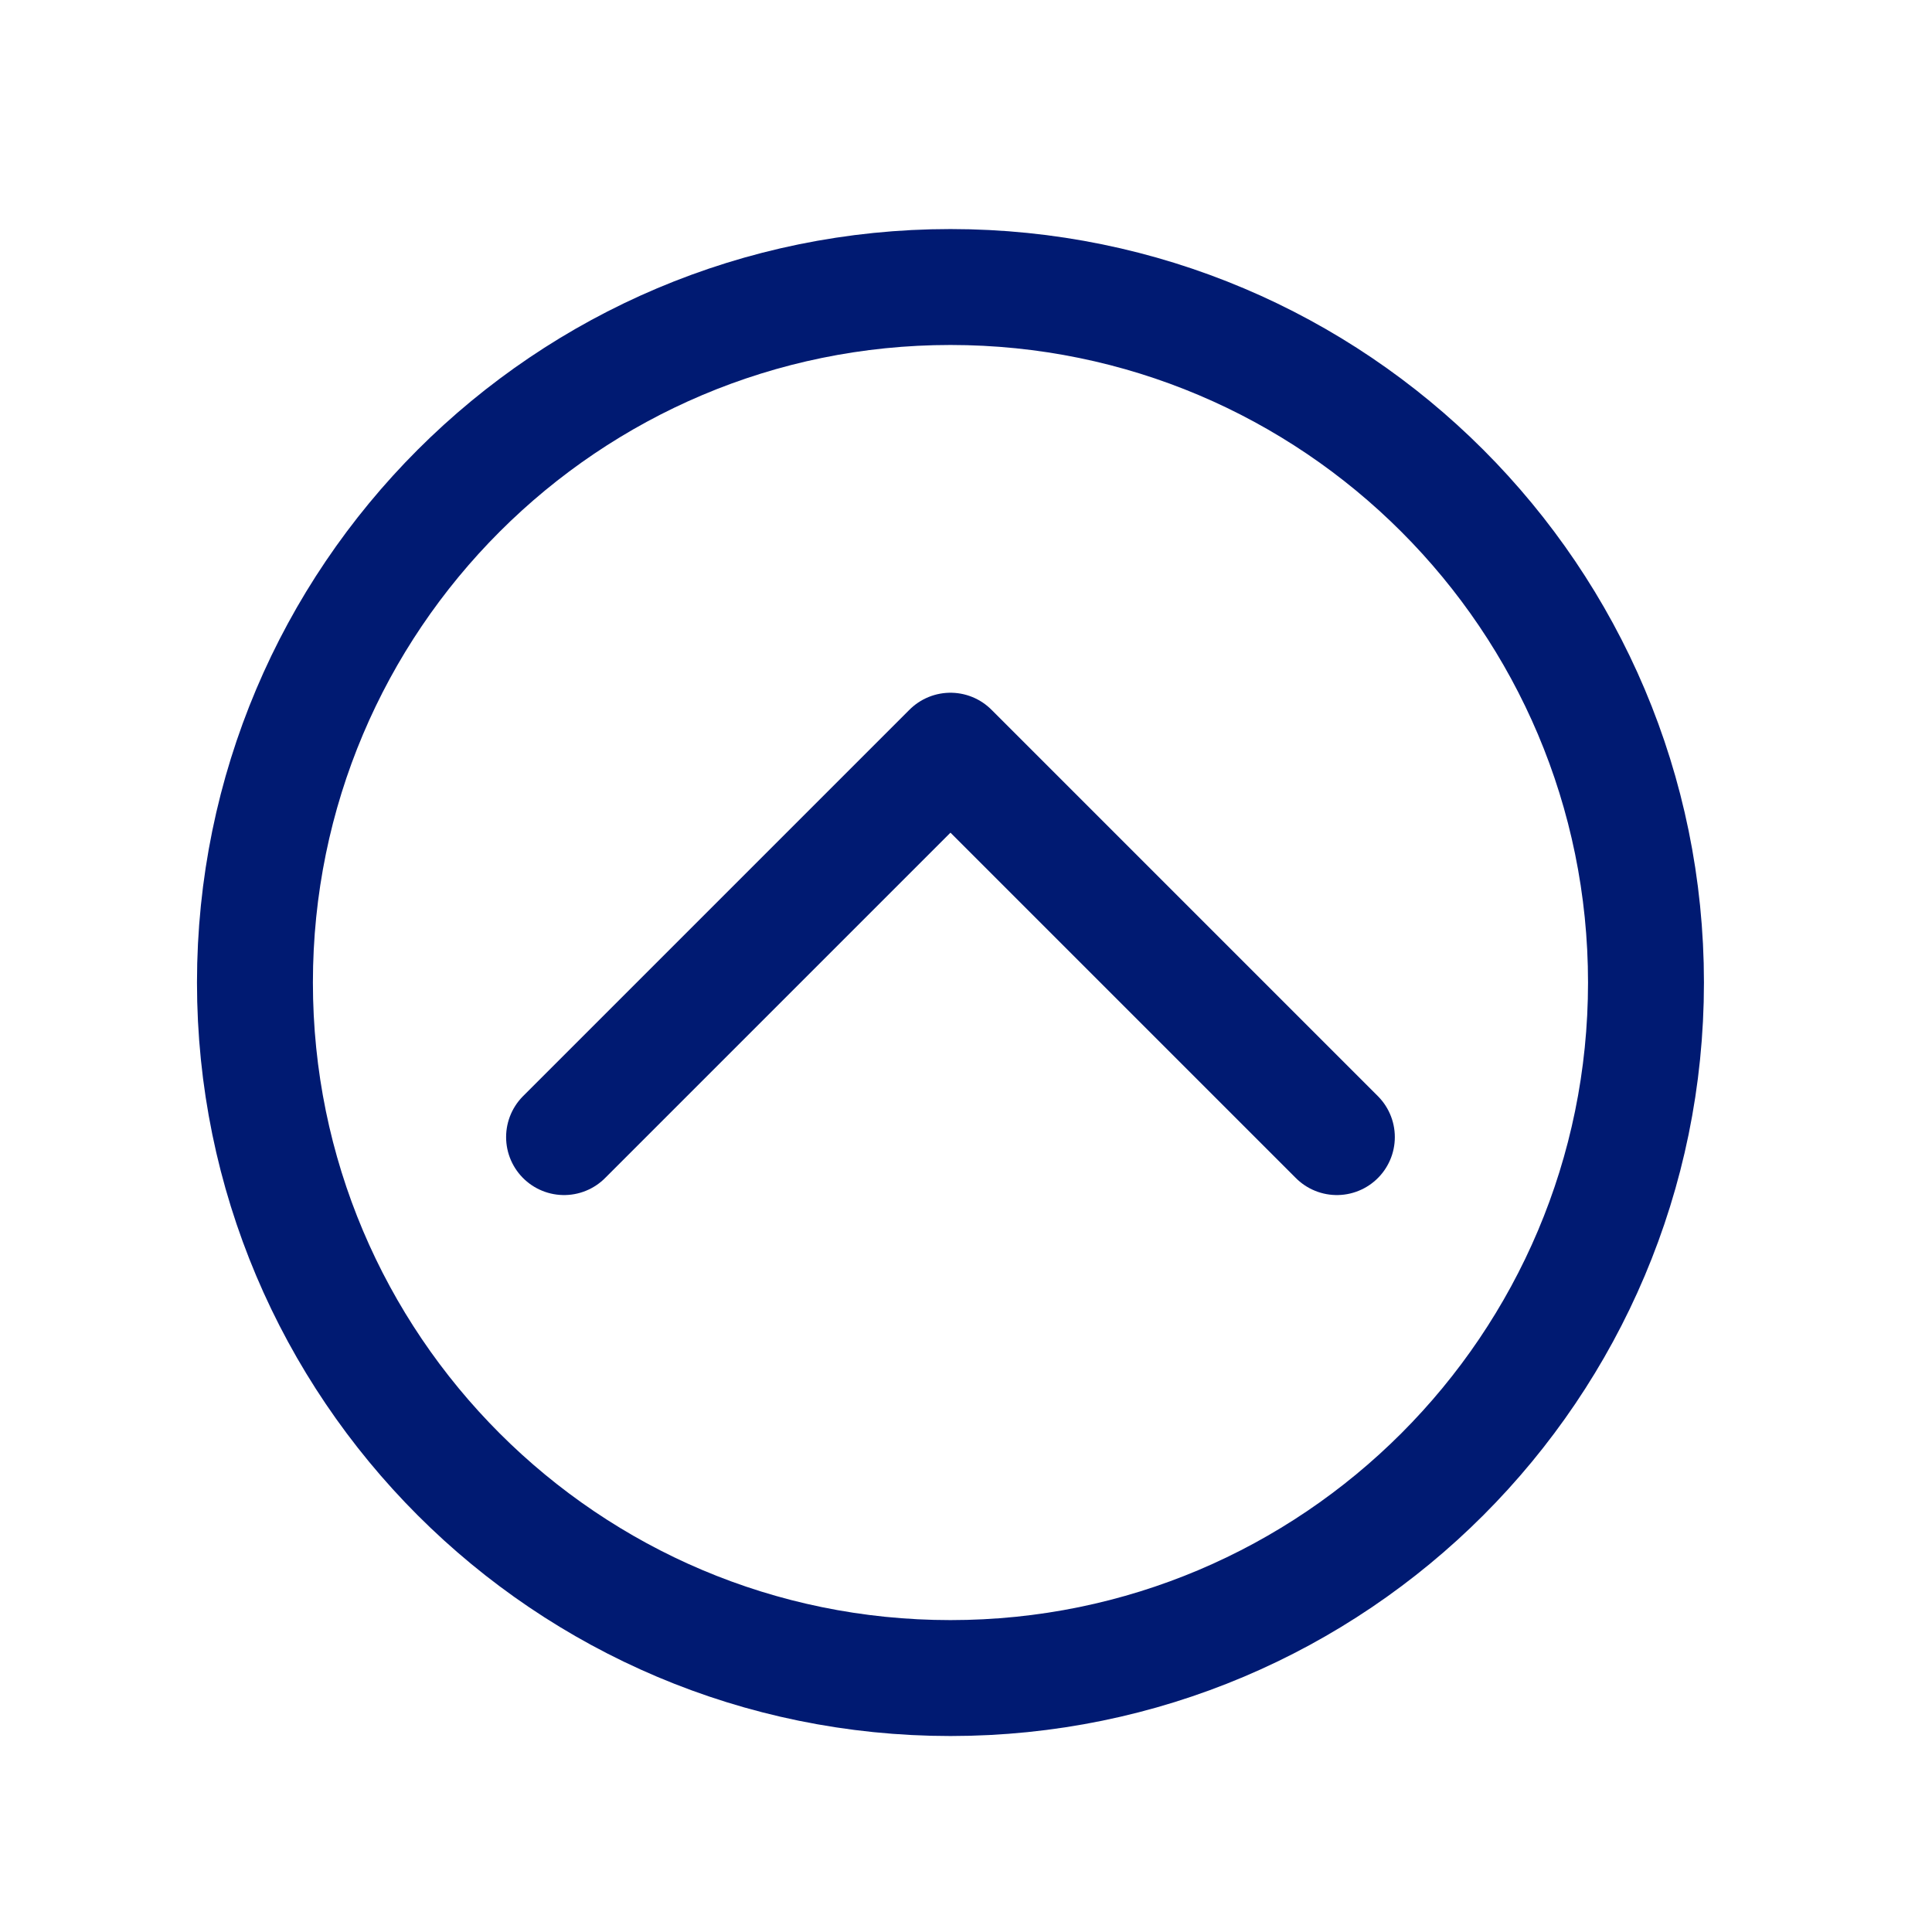 <svg width="25" height="25" viewBox="0 0 25 25" fill="none" xmlns="http://www.w3.org/2000/svg">
<path d="M17.299 14.714L12.299 9.714L7.299 14.714" stroke="#001A72" stroke-width="1.5" stroke-linecap="round" stroke-linejoin="round"/>
<path d="M12.299 21.714C17.27 21.714 21.299 17.684 21.299 12.714C21.299 7.743 17.27 3.714 12.299 3.714C7.329 3.714 3.299 7.743 3.299 12.714C3.299 17.684 7.329 21.714 12.299 21.714Z" stroke="#001A72" stroke-width="1.5" stroke-linecap="round" stroke-linejoin="round"/>
</svg>
